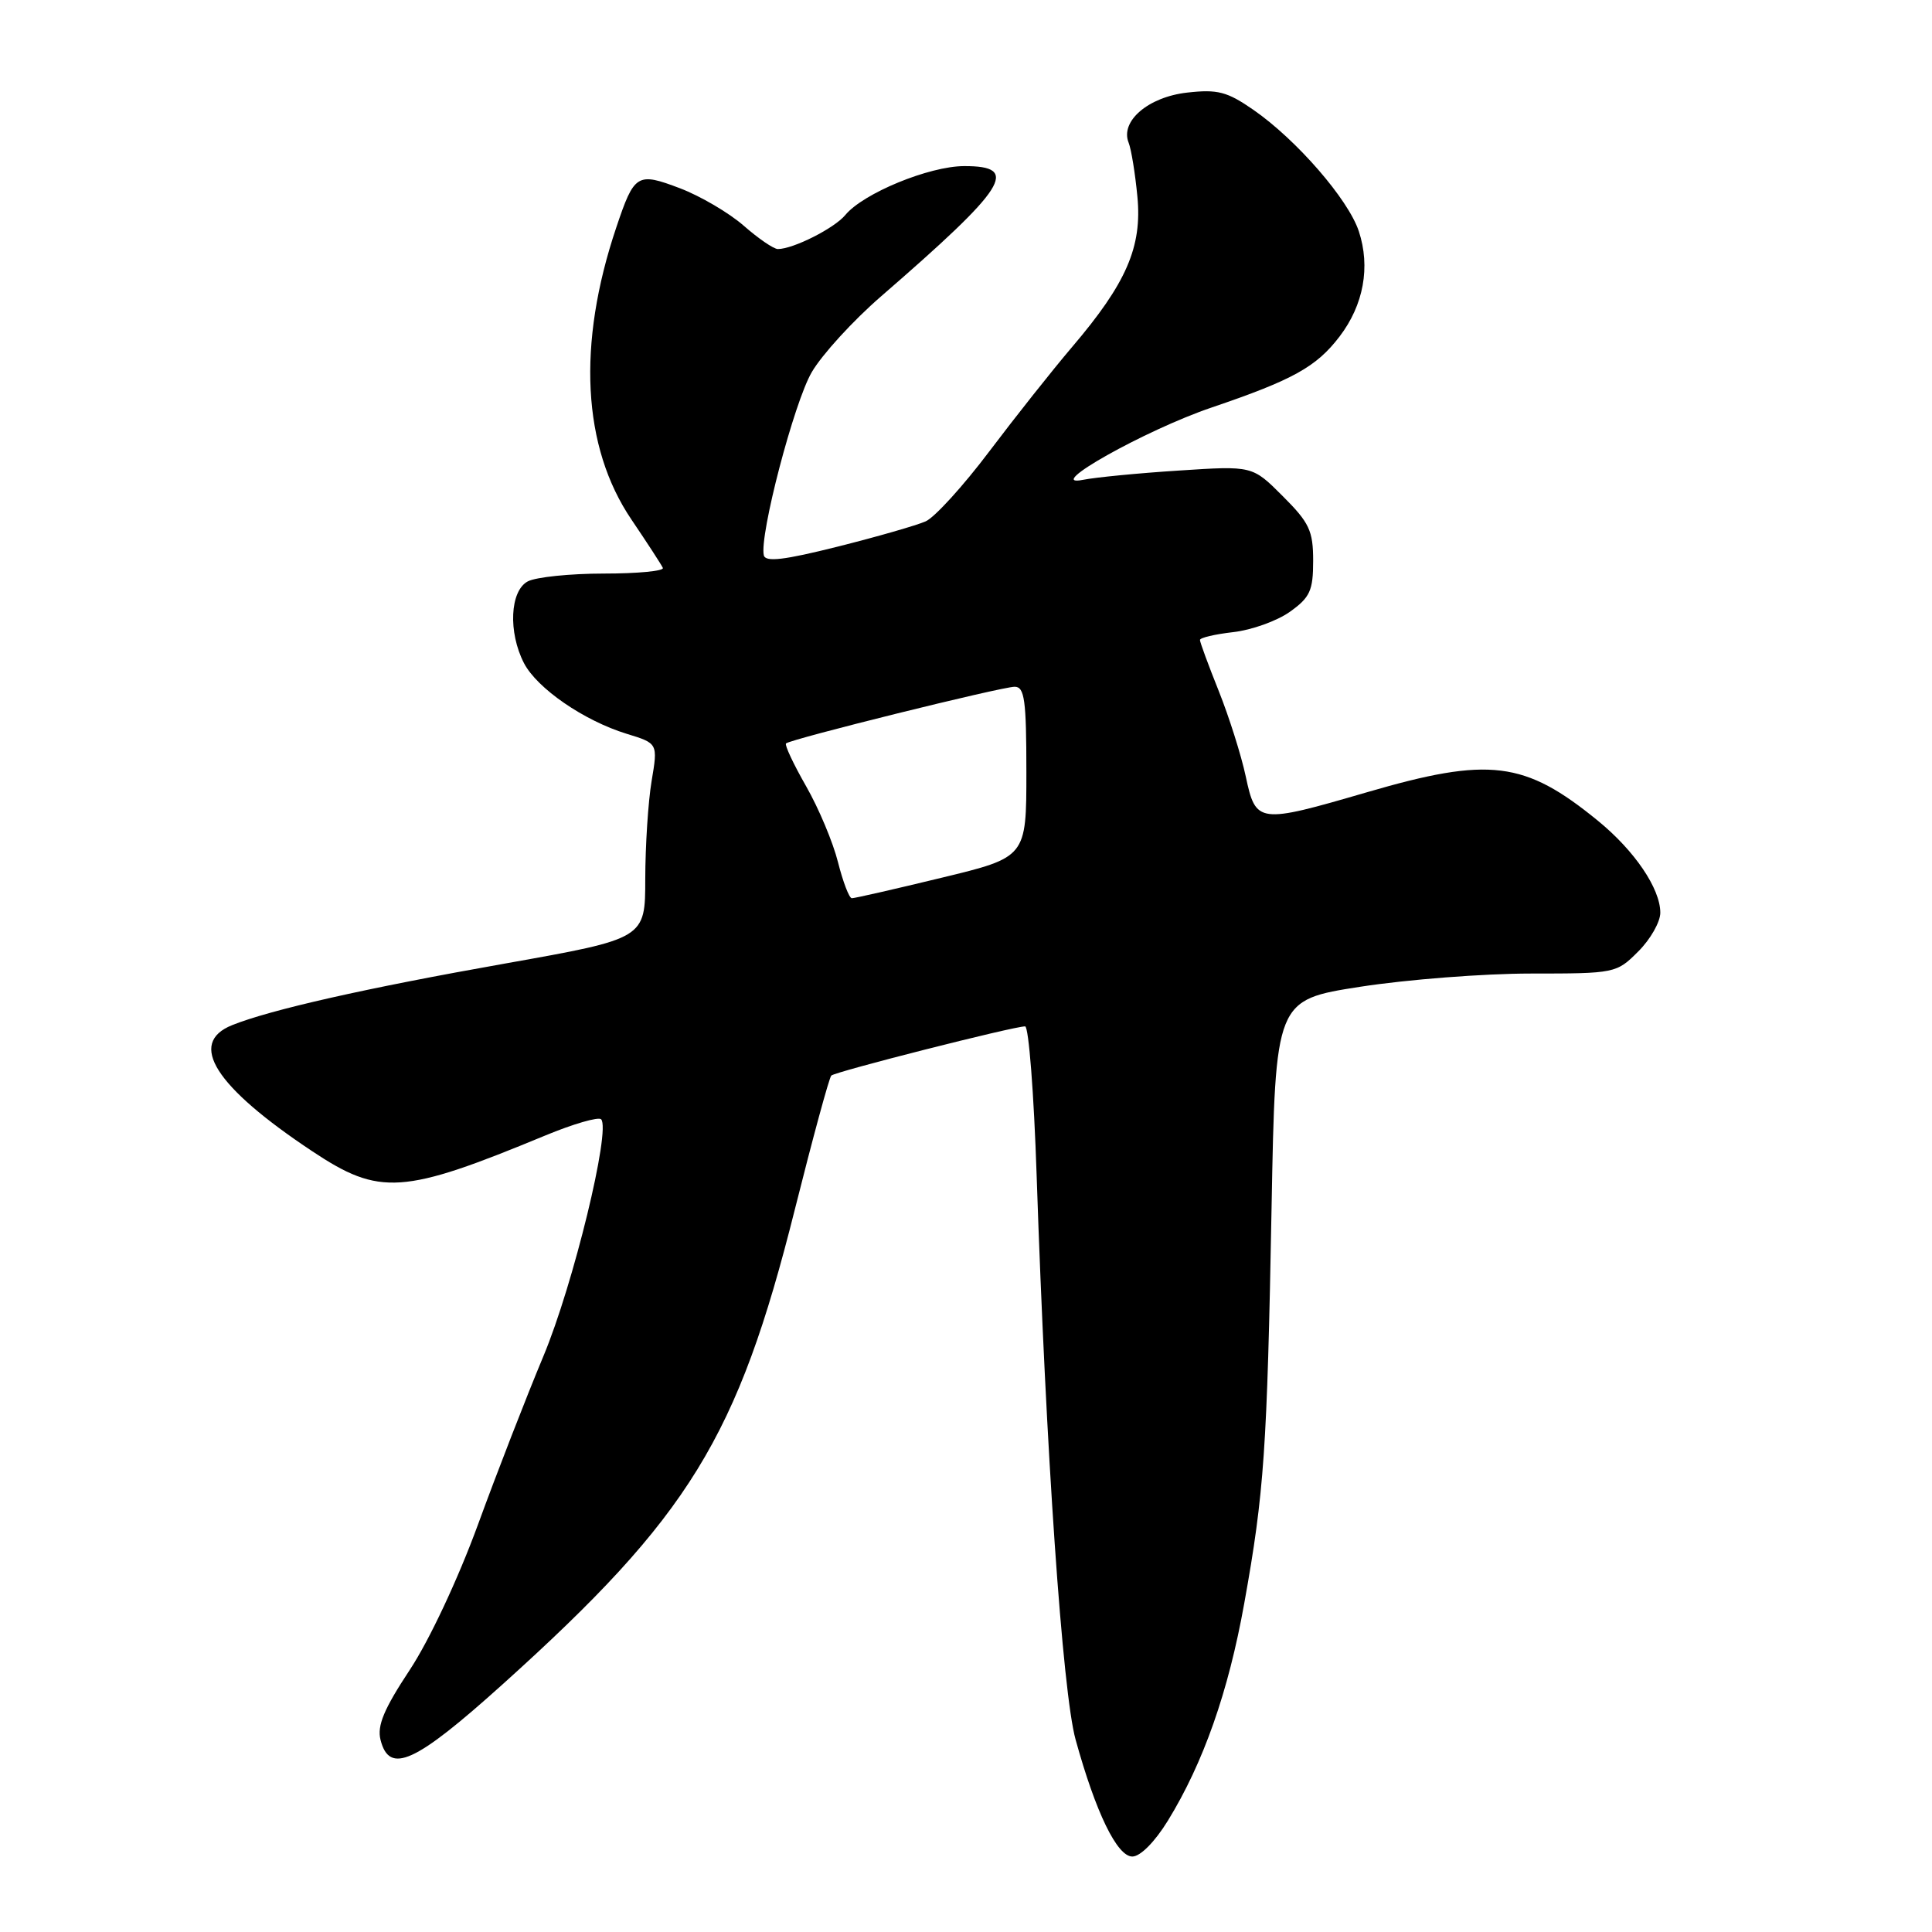 <?xml version="1.0" encoding="UTF-8" standalone="no"?>
<!DOCTYPE svg PUBLIC "-//W3C//DTD SVG 1.1//EN" "http://www.w3.org/Graphics/SVG/1.1/DTD/svg11.dtd" >
<svg xmlns="http://www.w3.org/2000/svg" xmlns:xlink="http://www.w3.org/1999/xlink" version="1.1" viewBox="0 0 256 256">
 <g >
 <path fill="currentColor"
d=" M 154.75 241.25 C 159.45 233.60 162.77 224.17 164.87 212.45 C 167.51 197.76 167.90 192.14 168.49 160.00 C 169.00 132.50 169.00 132.50 180.25 130.75 C 186.44 129.79 196.60 129.00 202.83 129.00 C 214.01 129.00 214.20 128.96 217.08 126.07 C 218.69 124.47 220.00 122.16 220.00 120.94 C 220.00 117.75 216.60 112.73 211.74 108.76 C 202.02 100.82 197.36 100.24 181.12 104.98 C 166.70 109.18 166.41 109.14 165.07 102.89 C 164.47 100.07 162.85 94.97 161.49 91.56 C 160.12 88.14 159.00 85.10 159.00 84.80 C 159.00 84.50 160.98 84.04 163.41 83.76 C 165.83 83.49 169.21 82.28 170.91 81.07 C 173.59 79.16 174.00 78.26 174.00 74.31 C 174.00 70.33 173.50 69.26 169.97 65.74 C 165.95 61.71 165.95 61.71 156.22 62.35 C 150.88 62.69 145.15 63.25 143.50 63.58 C 138.10 64.66 151.76 56.98 160.54 54.00 C 171.34 50.33 174.42 48.62 177.50 44.59 C 180.69 40.41 181.61 35.37 180.05 30.64 C 178.65 26.41 171.80 18.52 166.09 14.56 C 162.60 12.14 161.34 11.81 157.30 12.27 C 152.15 12.85 148.40 16.06 149.55 18.91 C 149.90 19.79 150.42 23.00 150.71 26.05 C 151.35 32.72 149.26 37.53 142.04 46.00 C 139.47 49.02 134.54 55.24 131.09 59.81 C 127.64 64.39 123.84 68.56 122.66 69.08 C 121.47 69.61 116.22 71.12 111.00 72.43 C 103.90 74.21 101.43 74.51 101.21 73.58 C 100.60 70.97 105.22 53.30 107.57 49.30 C 108.92 46.99 113.03 42.49 116.71 39.30 C 133.46 24.78 135.24 21.99 127.75 22.01 C 123.11 22.02 114.38 25.61 112.00 28.50 C 110.55 30.25 105.10 33.00 103.07 33.00 C 102.52 33.00 100.49 31.61 98.55 29.91 C 96.61 28.21 92.81 25.98 90.11 24.95 C 84.42 22.79 84.05 23.02 81.65 30.17 C 76.45 45.63 77.16 59.22 83.66 68.83 C 85.77 71.95 87.65 74.84 87.83 75.25 C 88.02 75.66 84.50 76.00 80.02 76.00 C 75.54 76.00 71.00 76.47 69.93 77.04 C 67.57 78.30 67.32 83.78 69.43 87.87 C 71.17 91.22 77.37 95.49 83.03 97.23 C 87.18 98.50 87.18 98.50 86.34 103.50 C 85.88 106.25 85.51 112.07 85.50 116.44 C 85.50 124.37 85.50 124.37 67.00 127.66 C 48.41 130.95 35.86 133.79 30.75 135.84 C 24.82 138.23 28.49 143.99 41.38 152.55 C 50.32 158.49 53.36 158.28 72.25 150.46 C 75.96 148.92 79.29 147.96 79.65 148.31 C 80.97 149.64 75.96 170.25 72.00 179.71 C 69.75 185.09 65.85 195.12 63.34 202.00 C 60.69 209.24 56.88 217.36 54.29 221.28 C 50.88 226.44 49.95 228.66 50.42 230.53 C 51.59 235.18 54.98 233.64 66.60 223.18 C 91.36 200.89 97.73 190.53 105.32 160.26 C 107.70 150.78 109.87 142.80 110.15 142.52 C 110.67 142.00 134.30 136.00 135.83 136.00 C 136.31 136.00 137.00 144.89 137.36 155.75 C 138.59 192.42 140.79 224.22 142.52 230.50 C 145.19 240.17 148.02 246.00 150.04 246.00 C 151.10 246.00 153.02 244.06 154.75 241.25 Z  M 111.04 114.25 C 110.39 111.64 108.49 107.11 106.82 104.19 C 105.15 101.27 103.95 98.72 104.15 98.51 C 104.73 97.94 132.71 91.00 134.45 91.00 C 135.76 91.00 136.00 92.76 136.00 102.29 C 136.00 113.59 136.00 113.59 124.75 116.31 C 118.56 117.81 113.22 119.03 112.87 119.02 C 112.52 119.01 111.70 116.86 111.04 114.25 Z "/>
</g>
</svg>